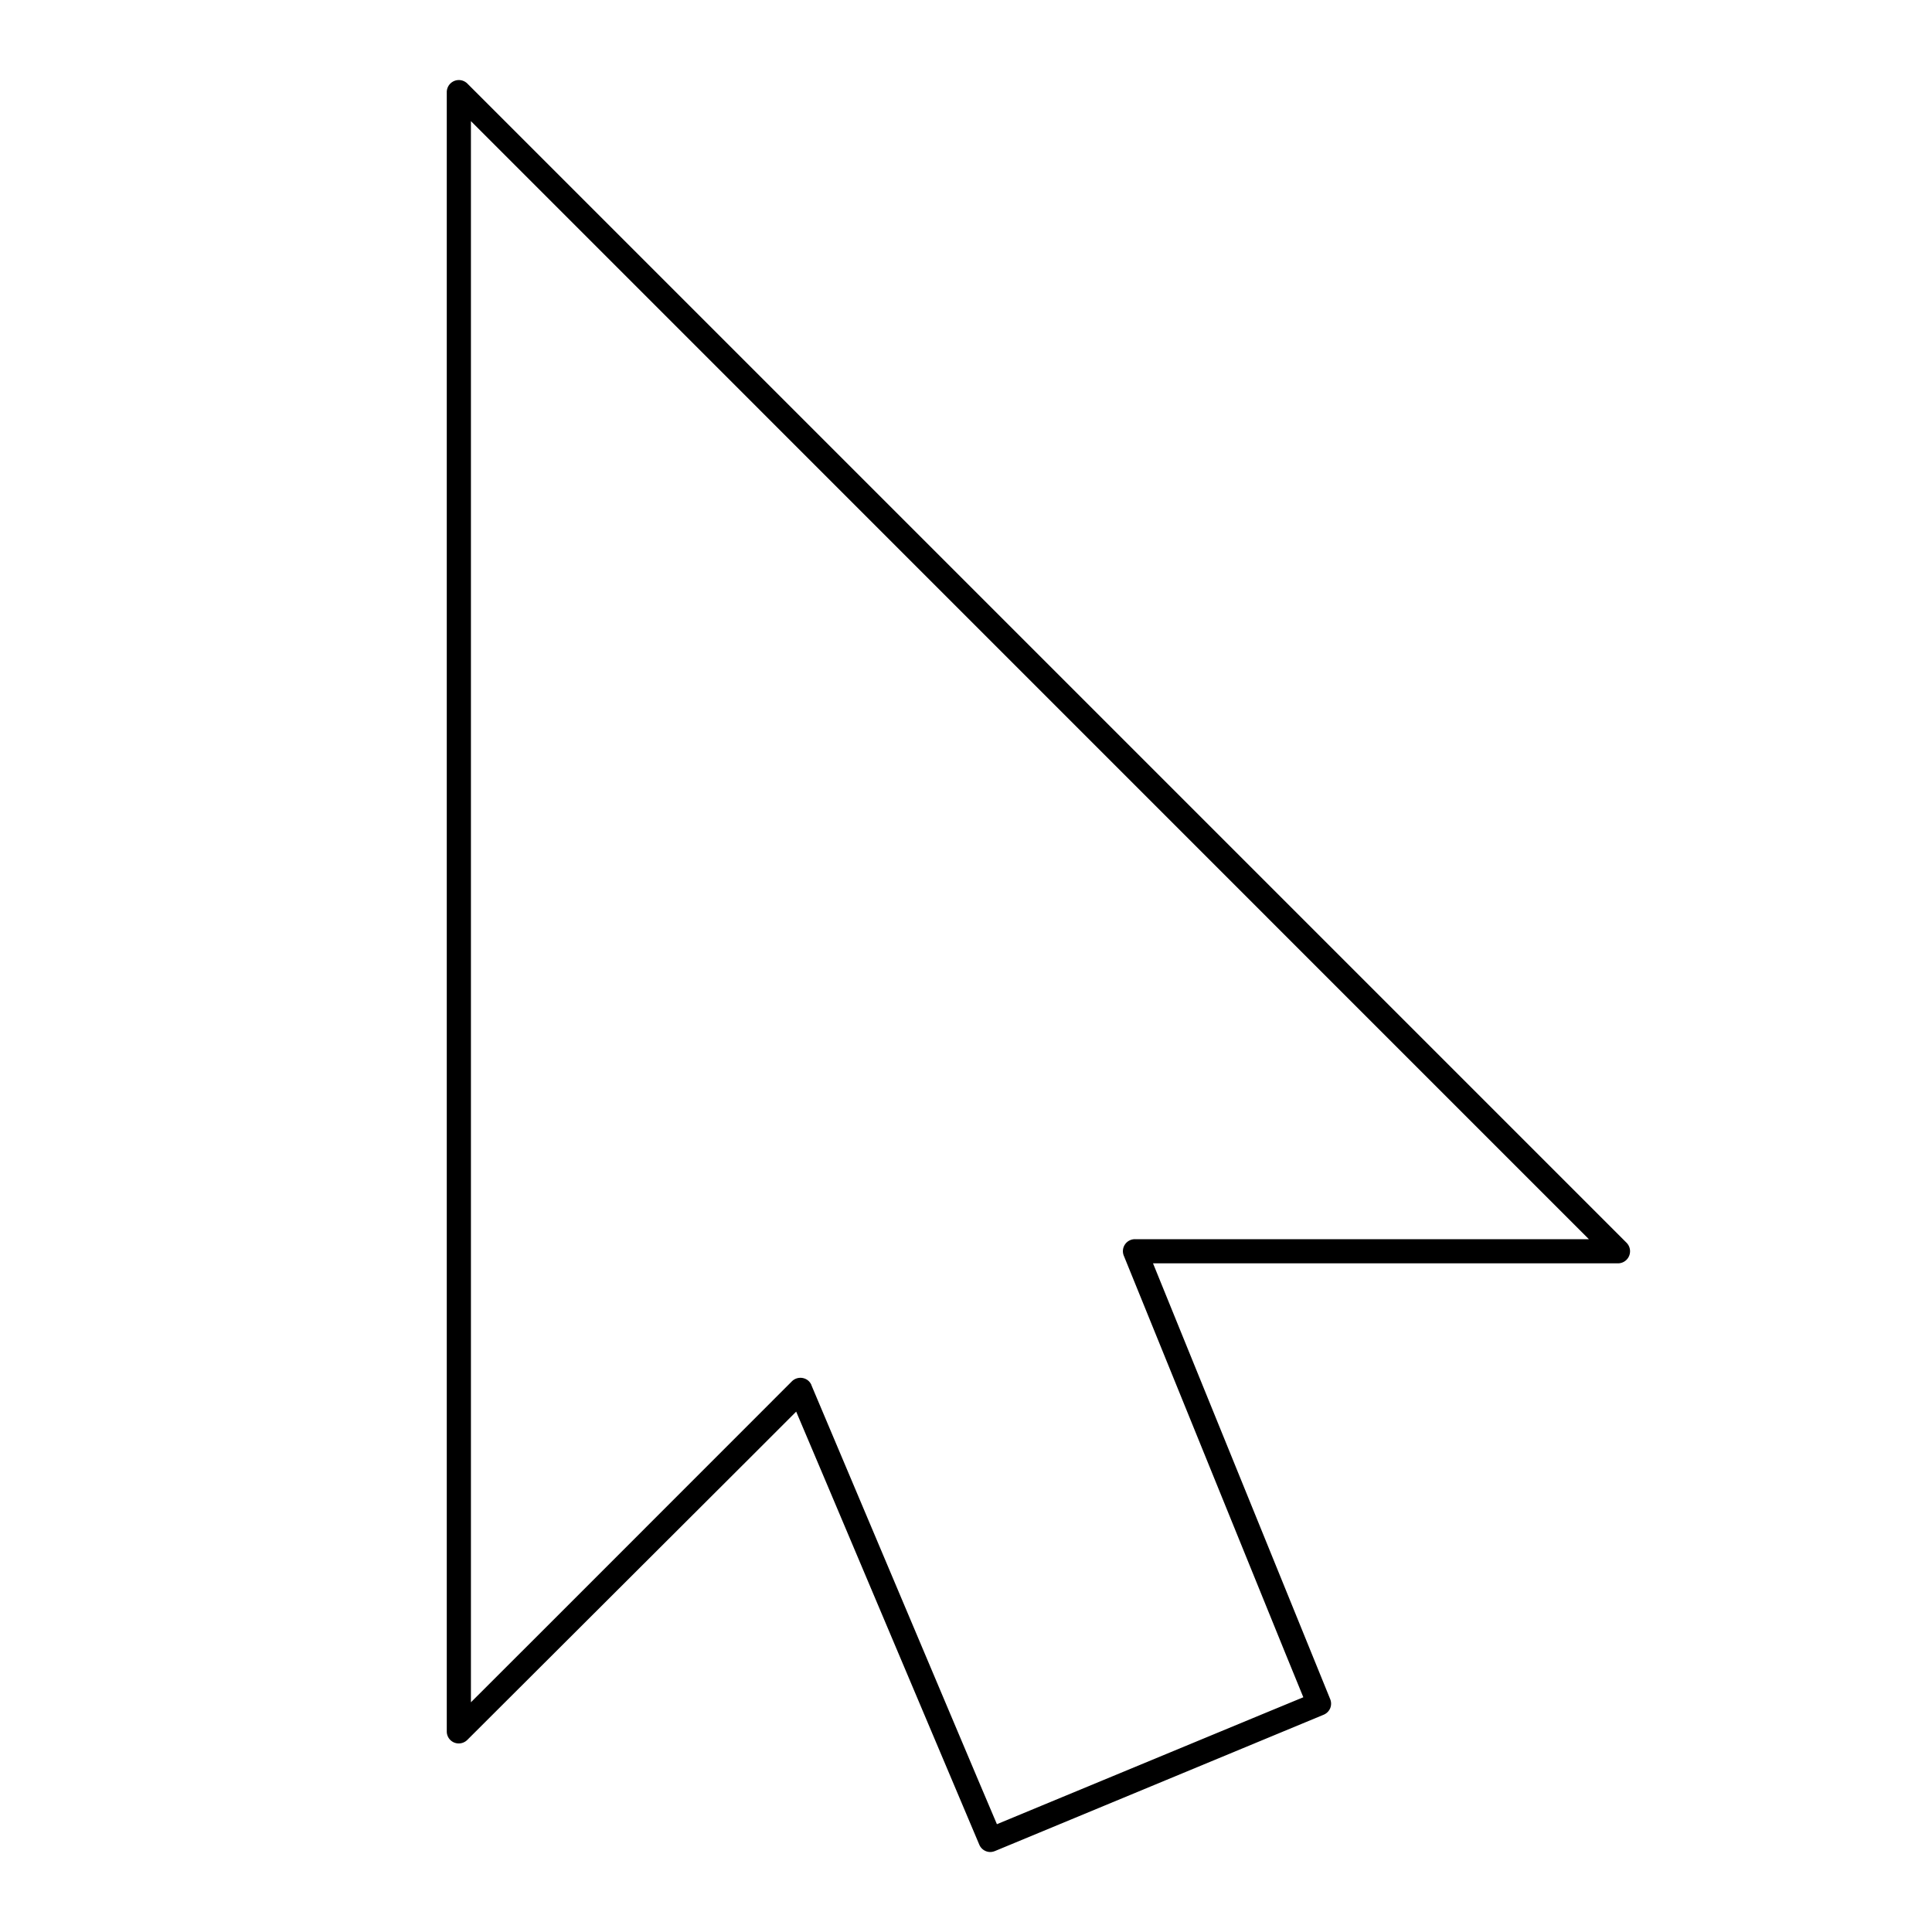 <svg xmlns="http://www.w3.org/2000/svg" width="20" height="20" viewBox="0 0 20 20" fill="currentColor"><path d="M13.77 17.684a.126.126 0 01-.068.067l-3.4 1.41h0l-.003.001a.127.127 0 01-.048.01.124.124 0 01-.113-.075s0 0 0 0l-1.606-3.8-.29-.684-.524.524-2.88 2.874h0a.126.126 0 01-.136.028.124.124 0 01-.077-.116v0V.953v0a.125.125 0 01.213-.088h0l12 12h0a.125.125 0 01-.088.213h0-4.814l.28.689 1.554 3.822h0a.125.125 0 010 .095zM8.4 14.338v.002l1.726 4.087.194.457.458-.19 2.254-.934.46-.19-.188-.46-1.67-4.11h0a.124.124 0 01.115-.172h4.699l-.853-.853-9.866-9.867-.854-.854V17.622l.854-.853L8.197 14.3a.126.126 0 01.167-.01.122.122 0 01.036.048z"/></svg>